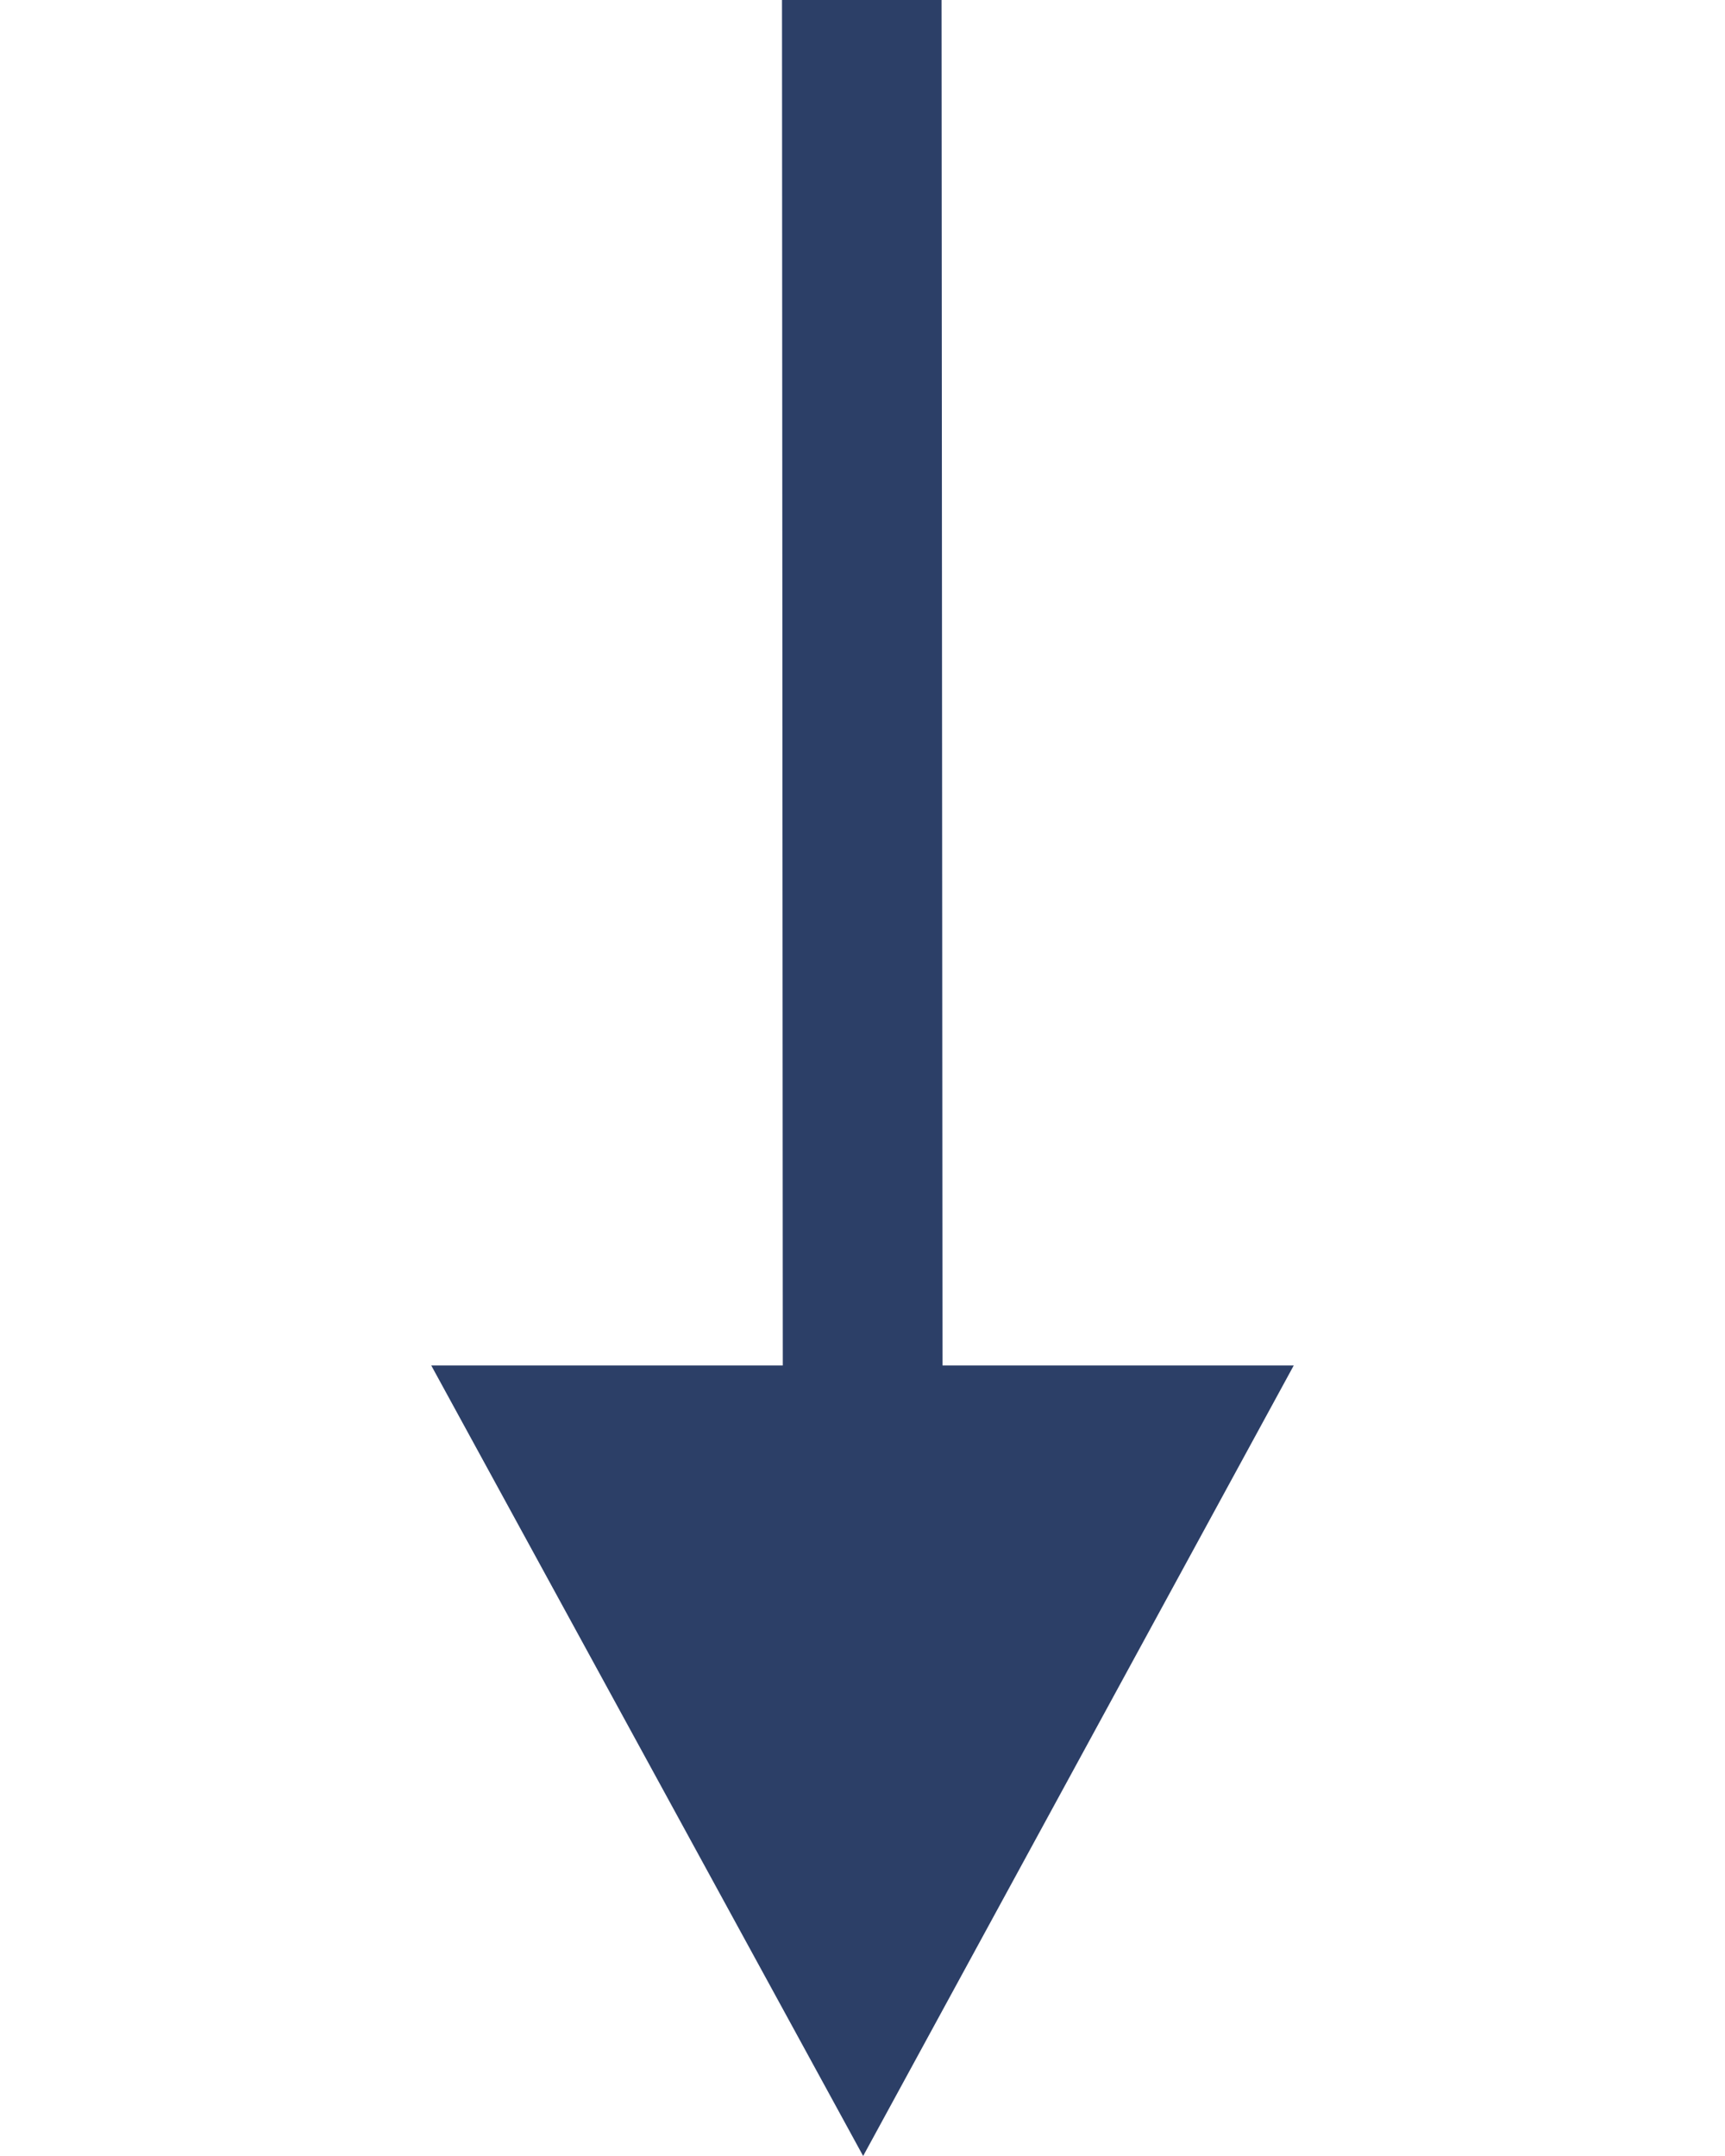 <svg xmlns="http://www.w3.org/2000/svg" width="24" height="30" viewBox="0 0 24 30">
<defs>
    <style>
      .cls-1 {
        fill: #2c3f67;
        fill-rule: evenodd;
      }
    </style>
  </defs>
  <path class="cls-1" d="M12.009,30L18,19H13.113L13.1,0,10.88,0l0.011,19H6Z"/>
</svg>
